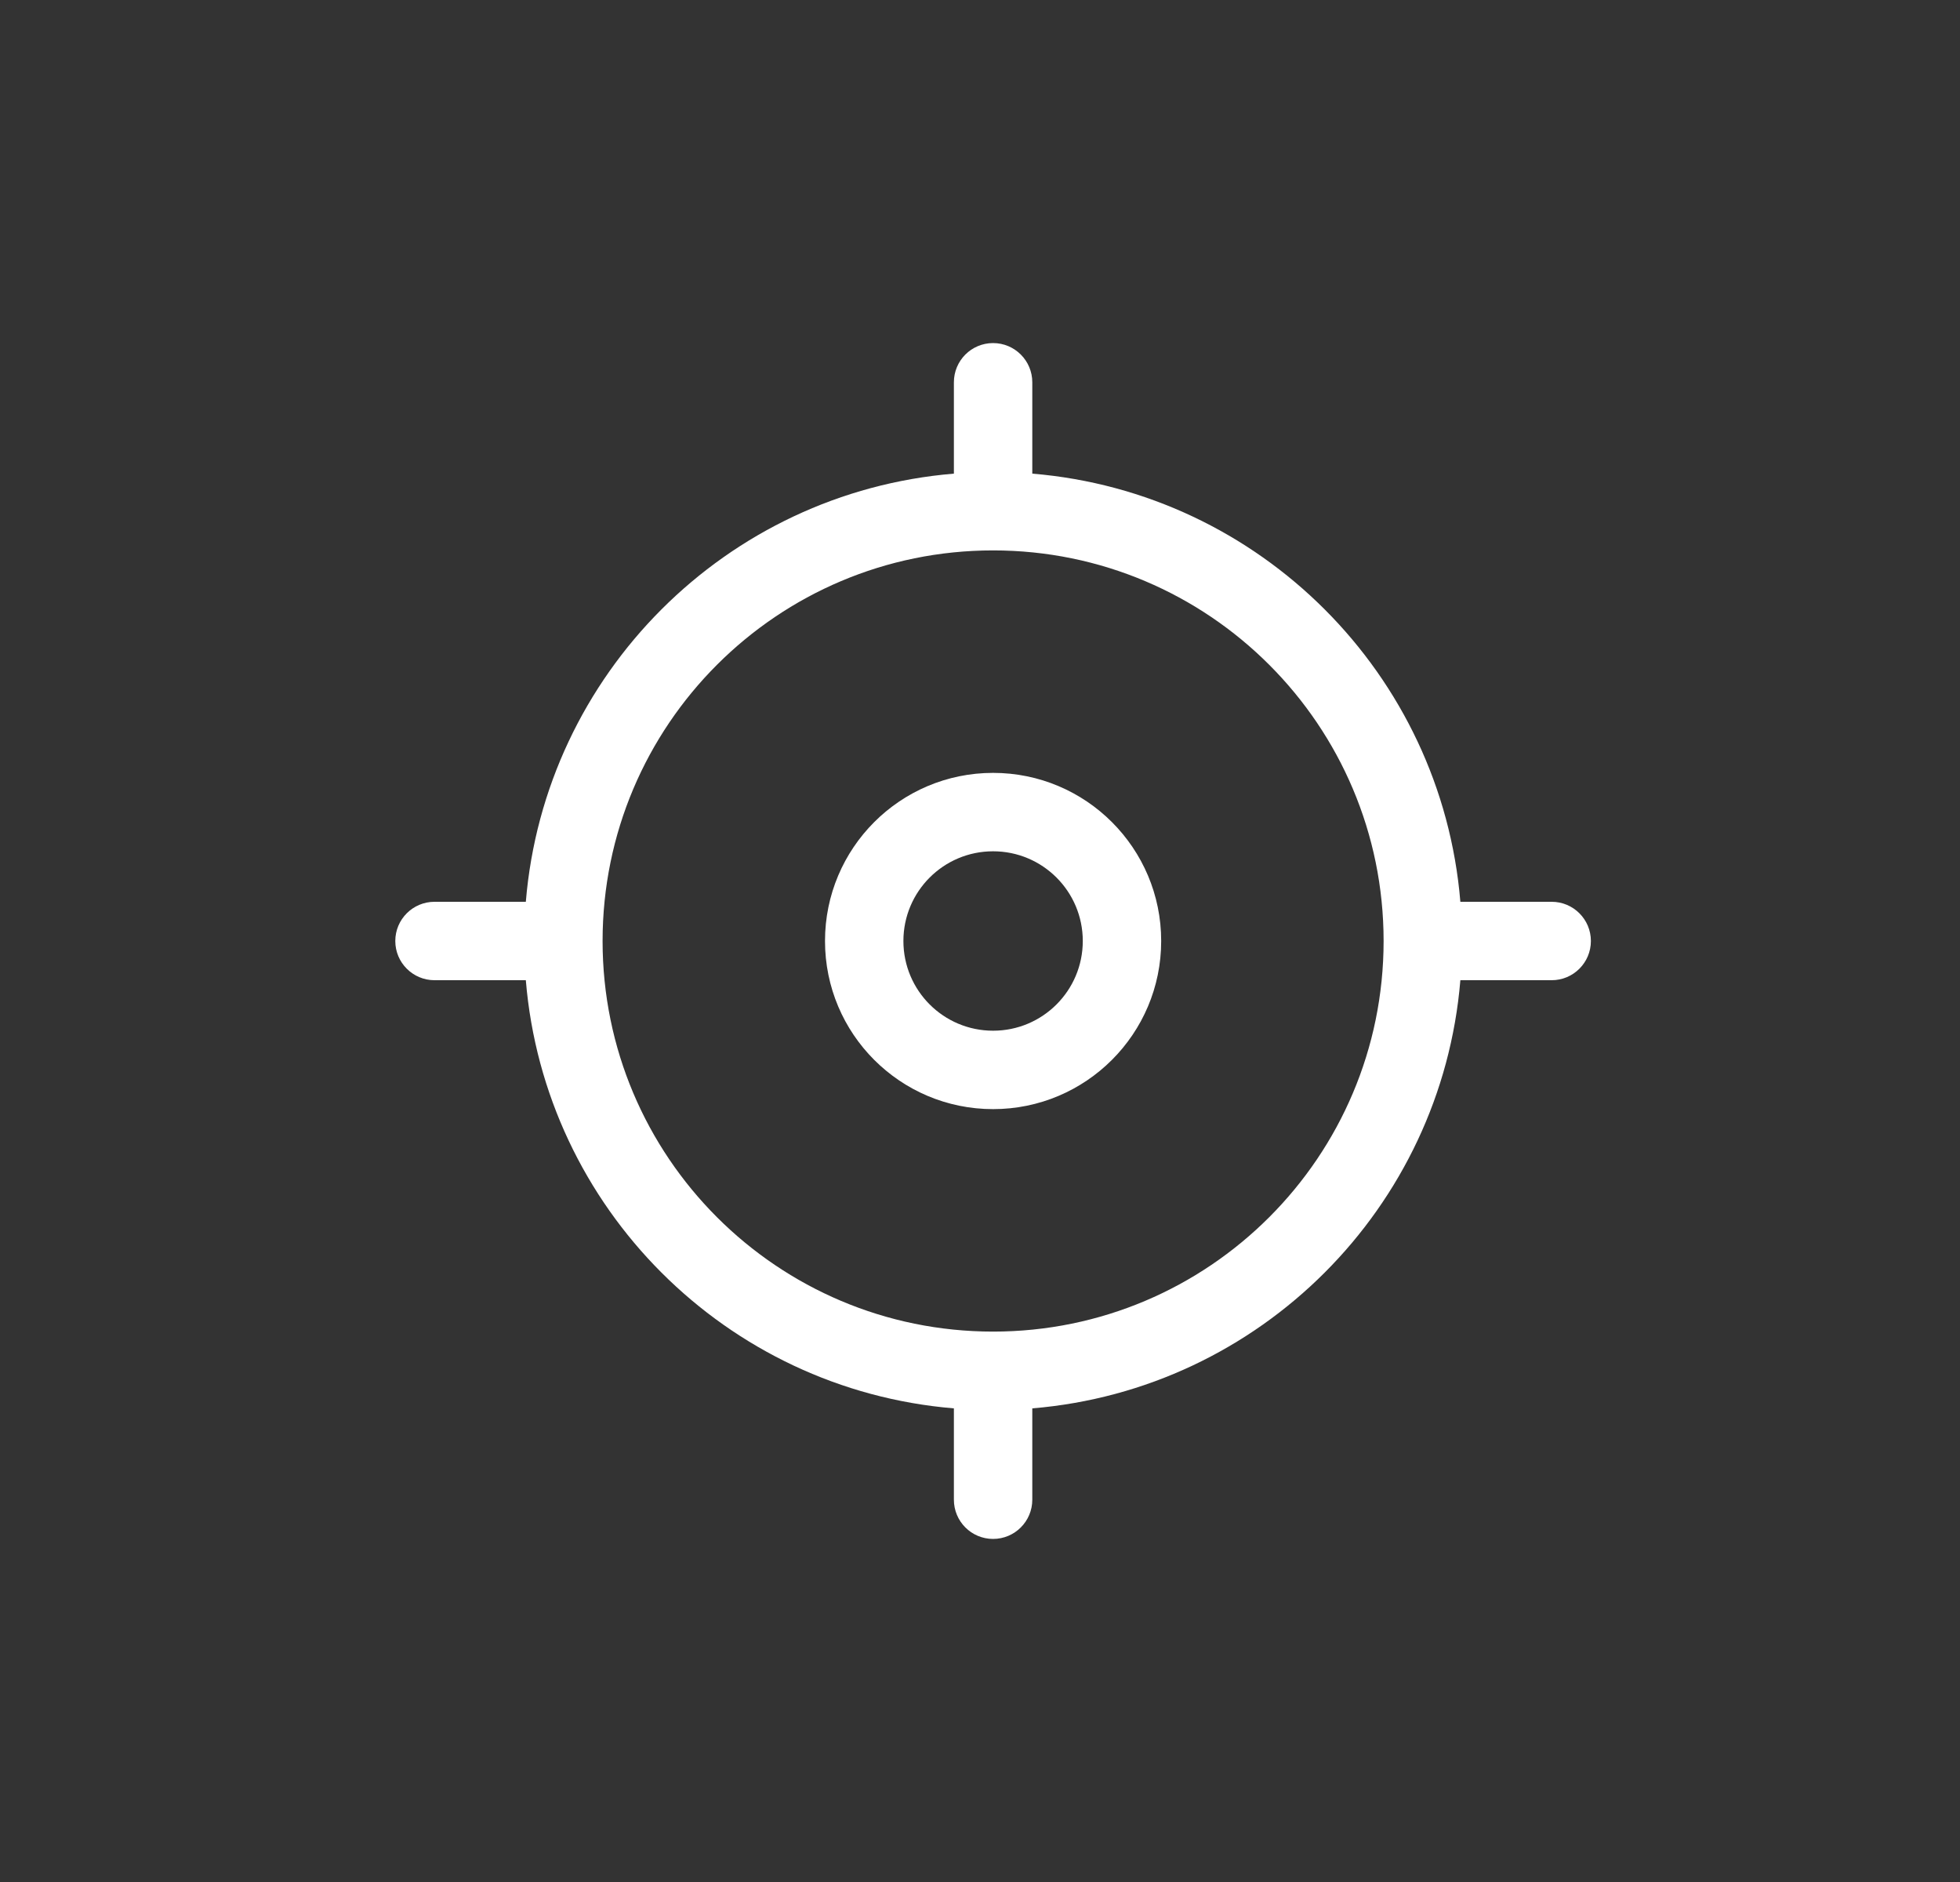 <svg width="25" height="24" viewBox="0 0 25 24" fill="none" xmlns="http://www.w3.org/2000/svg">
<rect x="0" y="0" width="25" height="24" fill="#333333" stroke="none"/>
<path fill-rule="evenodd" clip-rule="evenodd" d="M12.667 4.375C12.943 4.375 13.167 4.599 13.167 4.875V6.04C16.071 6.28 18.387 8.596 18.627 11.5H19.792C20.068 11.5 20.292 11.724 20.292 12C20.292 12.276 20.068 12.5 19.792 12.5H18.627C18.387 15.404 16.071 17.72 13.167 17.96V19.125C13.167 19.401 12.943 19.625 12.667 19.625C12.39 19.625 12.167 19.401 12.167 19.125V17.96C9.262 17.72 6.947 15.404 6.707 12.5H5.542C5.266 12.5 5.042 12.276 5.042 12C5.042 11.724 5.266 11.5 5.542 11.5H6.707C6.947 8.596 9.262 6.28 12.167 6.04V4.875C12.167 4.599 12.39 4.375 12.667 4.375ZM12.667 7.019C9.916 7.019 7.686 9.249 7.686 12C7.686 14.751 9.916 16.981 12.667 16.981C15.418 16.981 17.648 14.751 17.648 12C17.648 9.249 15.418 7.019 12.667 7.019ZM12.667 10.856C12.035 10.856 11.523 11.368 11.523 12C11.523 12.632 12.035 13.144 12.667 13.144C13.299 13.144 13.811 12.632 13.811 12C13.811 11.368 13.299 10.856 12.667 10.856ZM10.523 12C10.523 10.816 11.482 9.856 12.667 9.856C13.851 9.856 14.811 10.816 14.811 12C14.811 13.184 13.851 14.144 12.667 14.144C11.482 14.144 10.523 13.184 10.523 12Z" fill="white"/>
</svg>
